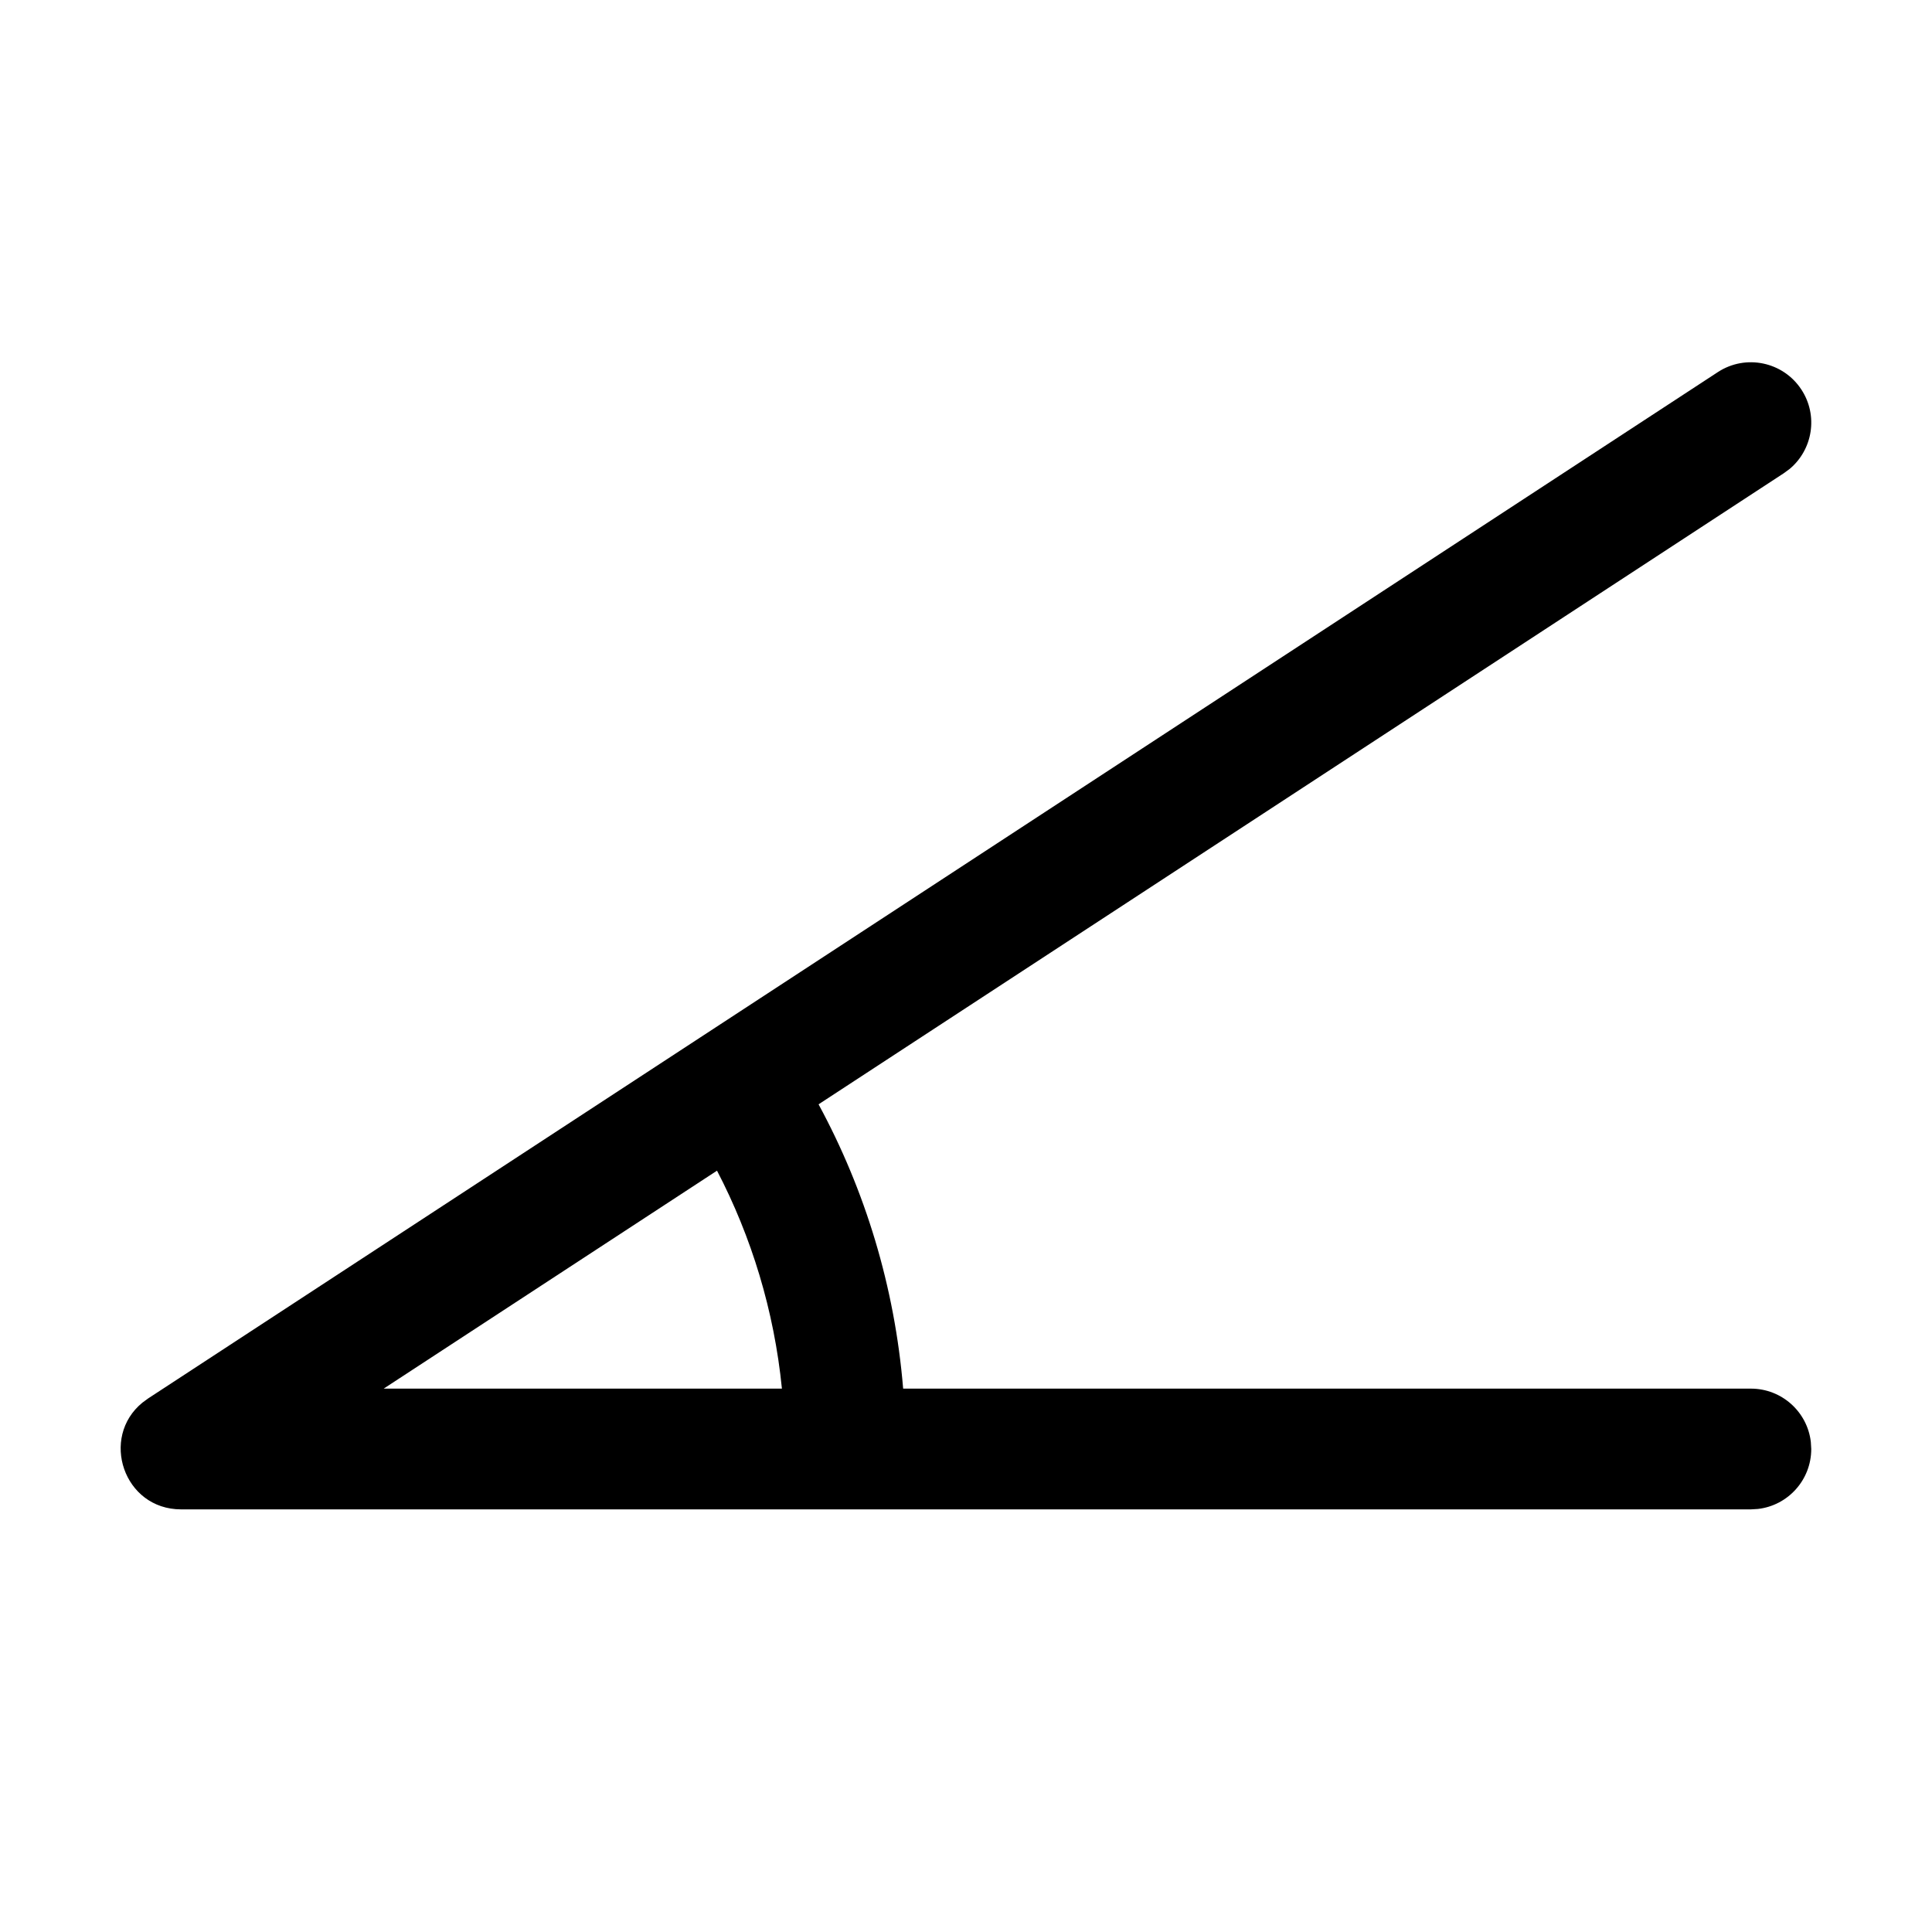 <?xml version="1.0" encoding="UTF-8"?>
<svg width="32px" height="32px" viewBox="0 0 32 32" version="1.1" xmlns="http://www.w3.org/2000/svg" xmlns:xlink="http://www.w3.org/1999/xlink">
    <title>slope</title>
    <g id="slope" stroke="none" stroke-width="1" fill="none" fill-rule="evenodd">
        <path d="M29.837,6.453 C30.118,6.882 30.026,7.447 29.641,7.768 L29.547,7.837 L13.558,18.291 C14.328,19.712 14.819,21.306 14.959,23 L29,23 C29.513,23 29.936,23.386 29.993,23.883 L30,24 C30,24.513 29.614,24.936 29.117,24.993 L29,25 L3,25 C2.046,25 1.653,23.808 2.359,23.232 L2.453,23.163 L28.453,6.163 C28.915,5.861 29.535,5.991 29.837,6.453 Z M11.876,19.39 L6.355,23 L12.951,23 C12.822,21.708 12.448,20.489 11.876,19.39 Z" id="Path-128" fill="#000000" fill-rule="nonzero"></path>
    </g>
</svg>